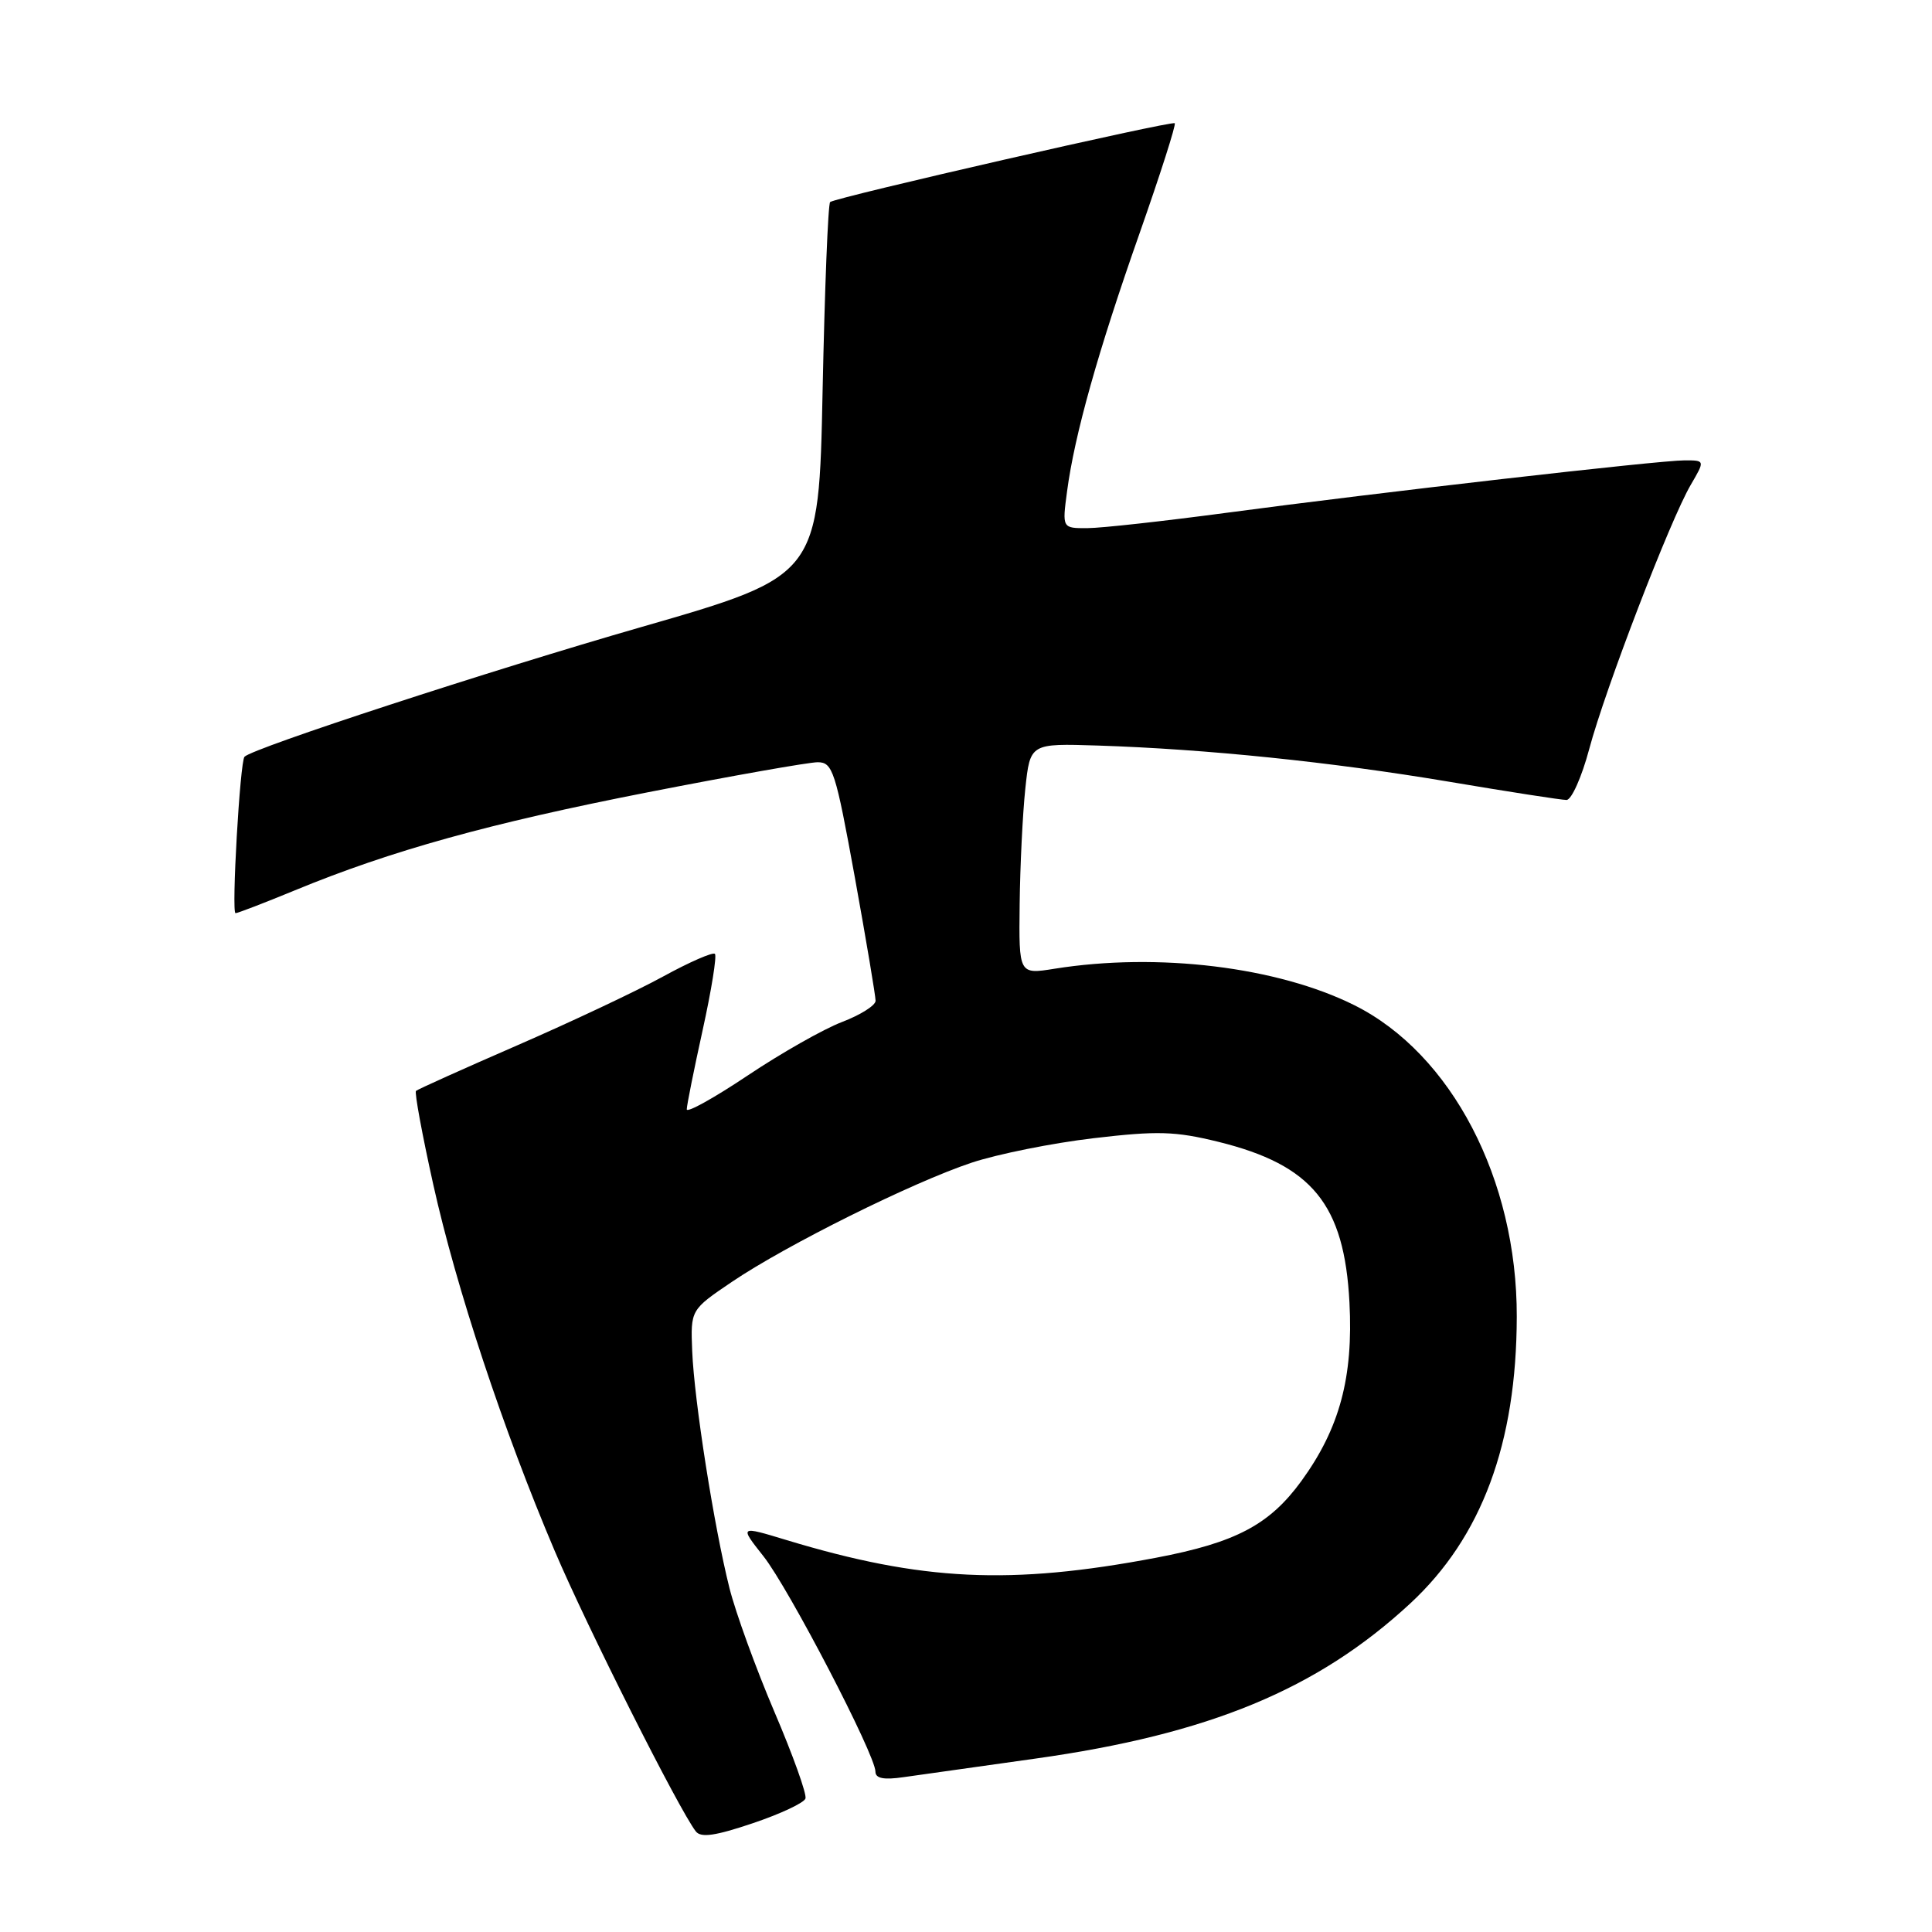 <?xml version="1.0" encoding="UTF-8" standalone="no"?>
<!DOCTYPE svg PUBLIC "-//W3C//DTD SVG 1.1//EN" "http://www.w3.org/Graphics/SVG/1.1/DTD/svg11.dtd" >
<svg xmlns="http://www.w3.org/2000/svg" xmlns:xlink="http://www.w3.org/1999/xlink" version="1.1" viewBox="0 0 256 256">
 <g >
 <path fill="currentColor"
d=" M 106.73 238.31 C 106.92 237.74 105.07 232.57 102.61 226.82 C 100.16 221.07 97.48 213.70 96.66 210.44 C 94.60 202.24 91.99 185.61 91.72 179.03 C 91.50 173.56 91.50 173.56 97.00 169.84 C 104.21 164.97 120.88 156.68 128.75 154.06 C 132.19 152.92 139.45 151.46 144.89 150.82 C 153.40 149.82 155.71 149.89 161.45 151.30 C 173.88 154.37 178.13 159.58 178.81 172.58 C 179.33 182.49 177.51 189.26 172.45 196.23 C 168.22 202.04 163.76 204.40 153.18 206.41 C 133.91 210.06 122.16 209.50 104.23 204.07 C 97.97 202.17 97.97 202.17 101.16 206.21 C 104.50 210.42 116.00 232.54 116.00 234.75 C 116.00 235.65 117.10 235.87 119.75 235.48 C 121.81 235.19 129.67 234.08 137.22 233.02 C 160.22 229.79 174.57 223.85 186.86 212.47 C 196.33 203.70 200.95 191.27 200.98 174.46 C 201.02 156.29 192.34 139.63 179.47 133.20 C 169.28 128.11 153.42 126.18 139.75 128.36 C 135.00 129.12 135.00 129.12 135.11 119.81 C 135.17 114.69 135.51 107.80 135.86 104.50 C 136.50 98.50 136.50 98.50 145.50 98.79 C 159.85 99.26 176.38 100.96 191.93 103.57 C 199.86 104.91 206.90 106.00 207.57 106.00 C 208.23 106.00 209.59 102.96 210.58 99.25 C 212.71 91.27 221.31 68.89 224.03 64.25 C 225.93 61.00 225.93 61.00 223.22 61.00 C 219.81 61.00 182.46 65.28 162.50 67.95 C 154.25 69.05 145.98 69.97 144.12 69.98 C 140.74 70.00 140.74 70.00 141.39 65.12 C 142.38 57.63 145.49 46.56 151.00 30.91 C 153.75 23.08 155.85 16.52 155.66 16.33 C 155.30 15.96 110.83 26.13 110.00 26.77 C 109.72 26.99 109.28 38.22 109.00 51.74 C 108.50 76.31 108.50 76.31 85.00 83.08 C 64.94 88.85 33.56 99.10 32.40 100.27 C 31.80 100.86 30.65 121.00 31.21 121.00 C 31.49 121.00 35.03 119.64 39.08 117.97 C 51.83 112.71 64.86 109.09 85.85 104.98 C 97.04 102.79 107.17 101.00 108.35 101.00 C 110.34 101.00 110.71 102.17 113.27 116.25 C 114.79 124.64 116.02 132.00 116.02 132.61 C 116.01 133.23 114.01 134.49 111.57 135.42 C 109.13 136.35 103.51 139.54 99.07 142.51 C 94.63 145.48 91.00 147.50 91.00 146.99 C 91.00 146.47 91.95 141.74 93.11 136.47 C 94.27 131.20 95.00 126.66 94.73 126.39 C 94.46 126.13 91.37 127.47 87.87 129.39 C 84.37 131.31 75.65 135.42 68.50 138.53 C 61.35 141.64 55.33 144.35 55.12 144.55 C 54.91 144.76 55.94 150.34 57.41 156.96 C 60.46 170.68 66.68 189.46 73.50 205.50 C 77.75 215.51 89.99 239.83 92.20 242.67 C 92.87 243.54 94.79 243.26 99.74 241.59 C 103.39 240.36 106.54 238.89 106.73 238.31 Z "/>
</g>
</svg>